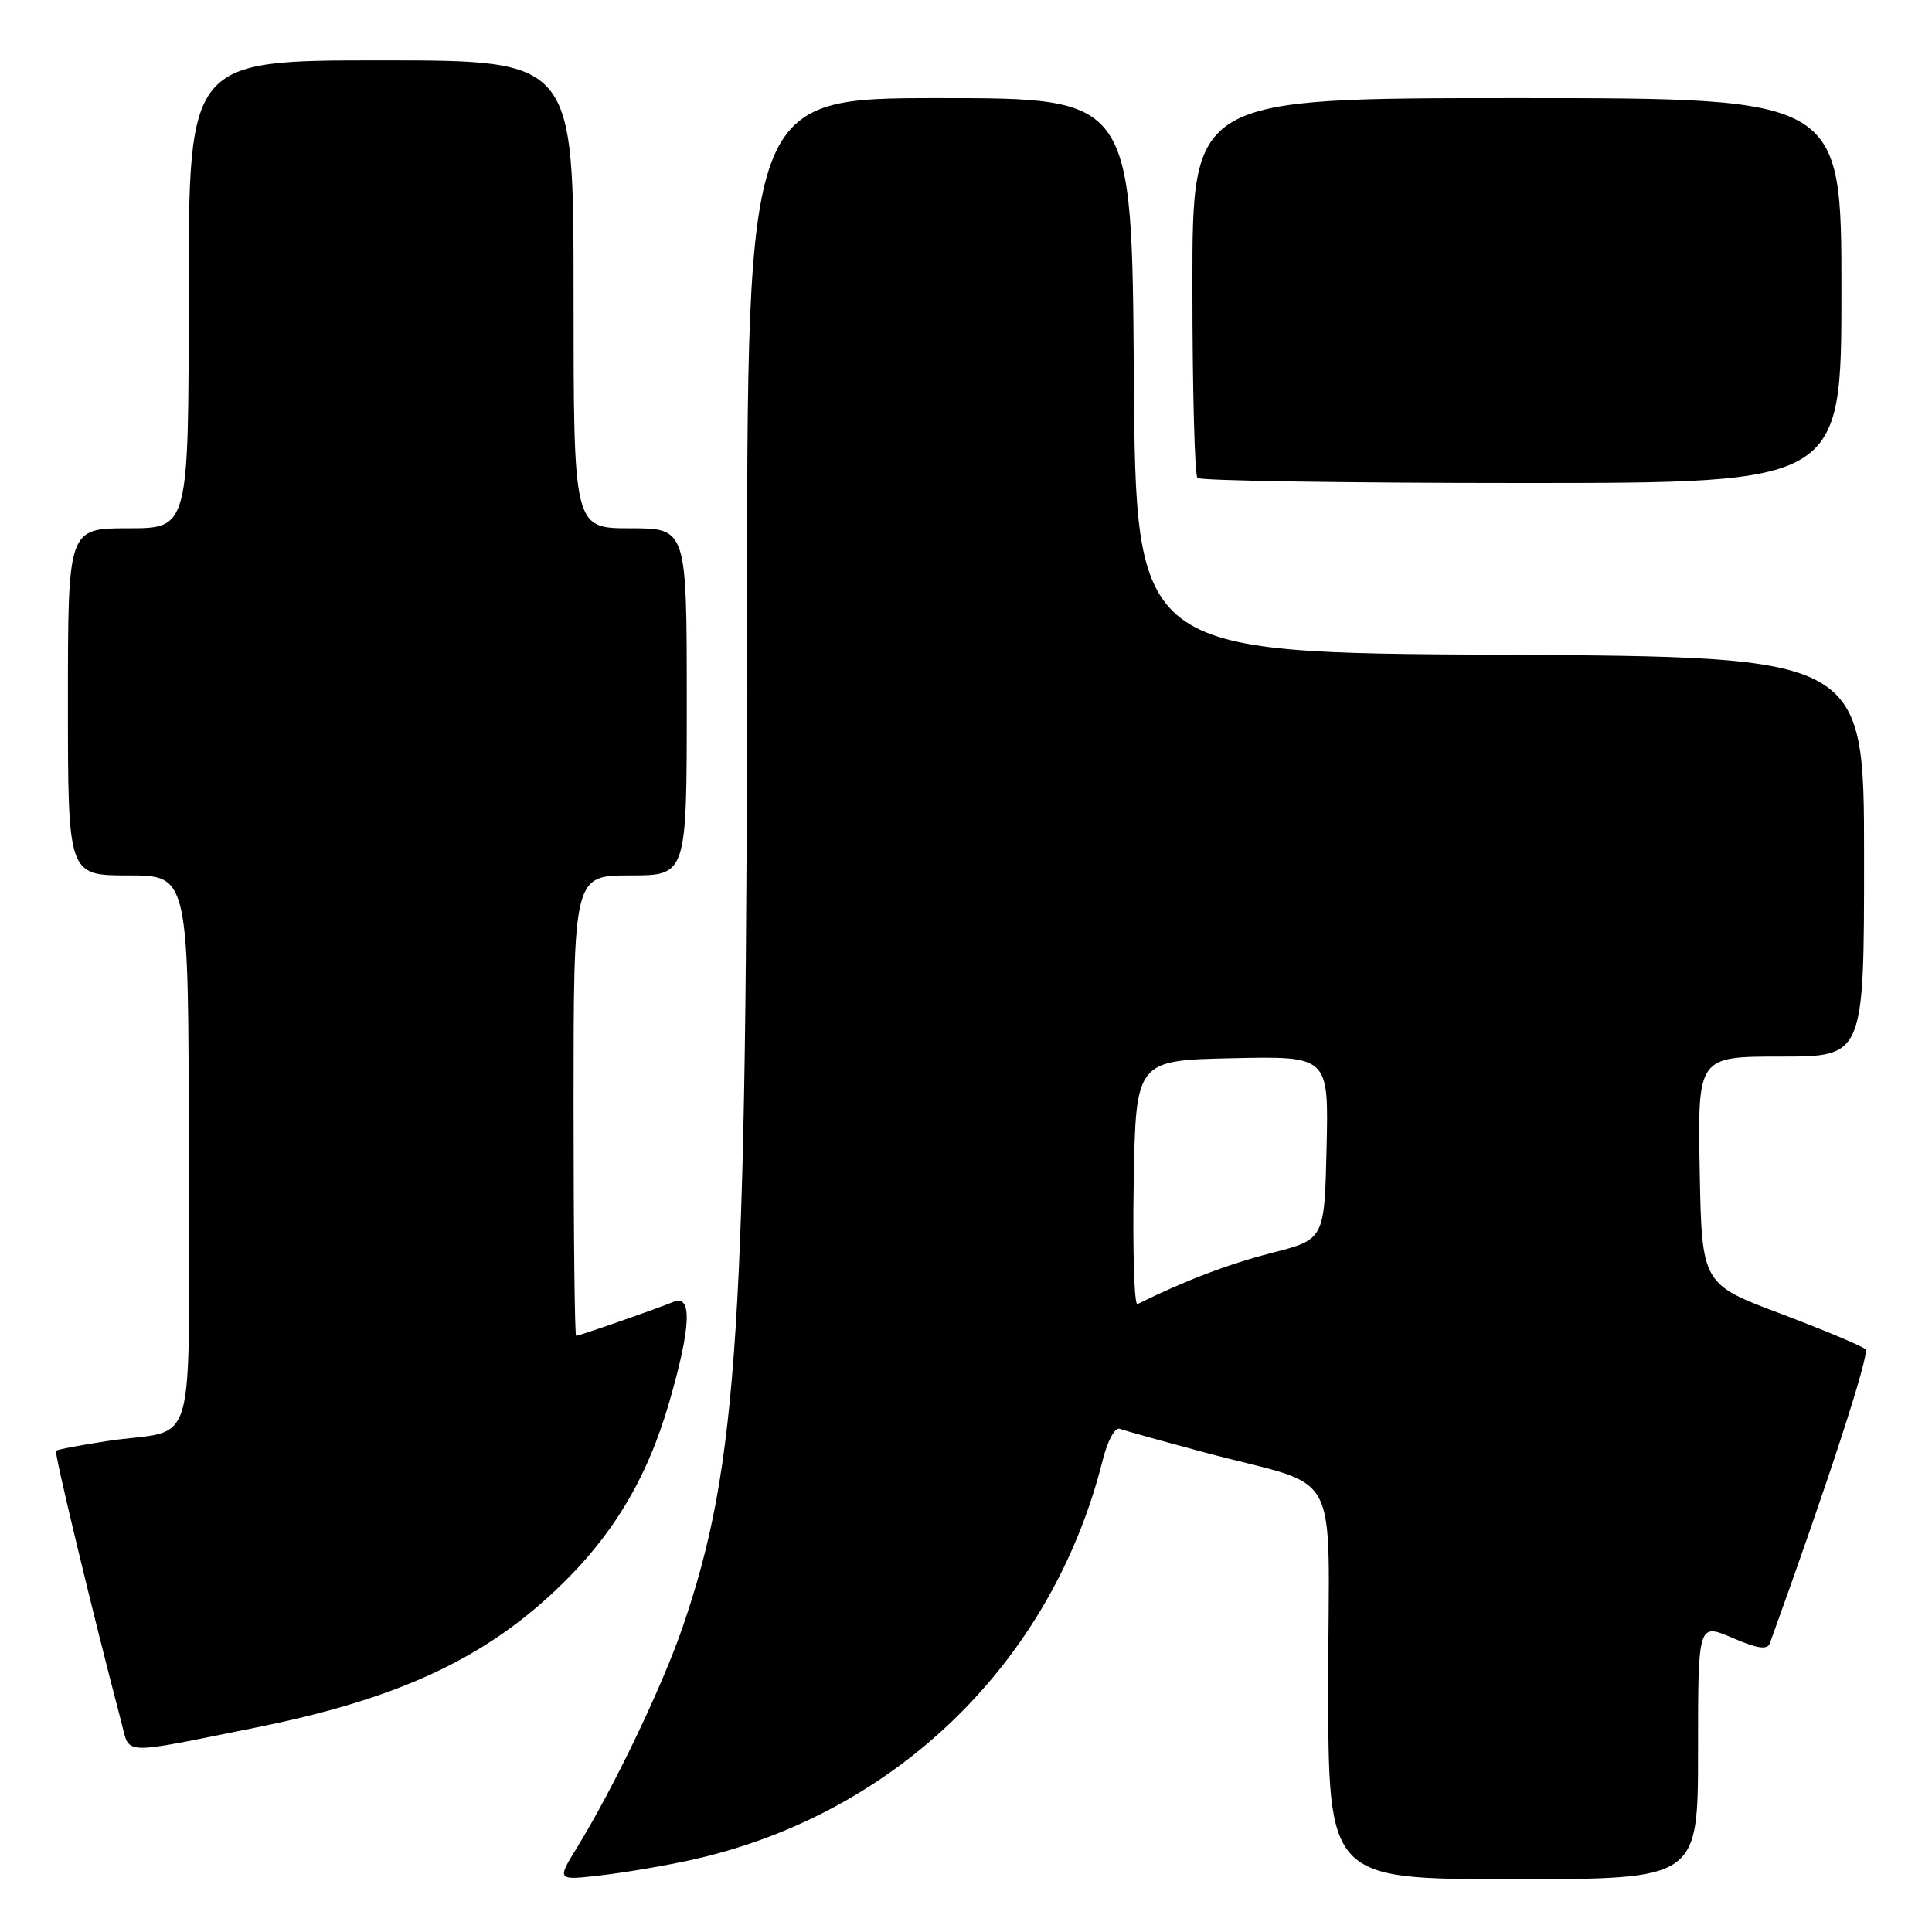 <?xml version="1.0" encoding="UTF-8" standalone="no"?>
<!DOCTYPE svg PUBLIC "-//W3C//DTD SVG 1.1//EN" "http://www.w3.org/Graphics/SVG/1.1/DTD/svg11.dtd" >
<svg xmlns="http://www.w3.org/2000/svg" xmlns:xlink="http://www.w3.org/1999/xlink" version="1.1" viewBox="0 0 256 256">
 <g >
 <path fill="currentColor"
d=" M 91.71 246.43 C 118.63 240.43 139.36 220.29 146.08 193.60 C 146.77 190.84 147.74 189.07 148.40 189.33 C 149.03 189.57 154.03 190.96 159.52 192.43 C 178.19 197.43 176.00 193.37 176.00 223.08 C 176.00 249.00 176.00 249.00 200.50 249.00 C 225.00 249.00 225.00 249.00 225.00 232.04 C 225.00 215.07 225.00 215.07 229.54 217.02 C 232.92 218.47 234.19 218.65 234.52 217.73 C 242.27 196.32 247.79 179.39 247.19 178.79 C 246.77 178.37 241.72 176.25 235.97 174.08 C 225.50 170.14 225.50 170.14 225.22 155.07 C 224.95 140.00 224.95 140.00 235.97 140.00 C 247.00 140.00 247.00 140.00 247.00 113.51 C 247.00 87.02 247.00 87.02 198.75 86.76 C 150.50 86.50 150.50 86.50 150.24 49.75 C 149.98 13.00 149.98 13.00 124.49 13.00 C 99.00 13.00 99.00 13.00 98.99 81.75 C 98.98 175.86 97.81 194.15 90.46 215.58 C 87.72 223.54 81.39 236.77 76.44 244.84 C 73.78 249.17 73.78 249.17 79.64 248.49 C 82.86 248.12 88.30 247.19 91.71 246.43 Z  M 34.00 228.89 C 52.36 225.19 63.74 220.00 73.47 210.86 C 81.04 203.76 85.70 196.08 88.68 185.80 C 91.57 175.82 91.75 171.48 89.25 172.50 C 86.74 173.52 76.75 177.00 76.34 177.00 C 76.15 177.00 76.00 163.28 76.00 146.50 C 76.00 116.00 76.00 116.00 83.50 116.00 C 91.00 116.00 91.00 116.00 91.00 93.00 C 91.00 70.00 91.00 70.00 83.50 70.00 C 76.00 70.00 76.00 70.00 76.00 39.00 C 76.00 8.00 76.00 8.00 50.50 8.00 C 25.00 8.00 25.00 8.00 25.00 39.00 C 25.00 70.00 25.00 70.00 17.00 70.00 C 9.00 70.00 9.00 70.00 9.00 93.00 C 9.00 116.00 9.00 116.00 17.00 116.00 C 25.00 116.00 25.00 116.00 25.00 152.48 C 25.00 194.20 26.45 189.07 14.12 190.96 C 10.61 191.49 7.60 192.07 7.42 192.24 C 7.17 192.50 12.35 214.04 16.10 228.29 C 17.24 232.61 15.79 232.56 34.00 228.89 Z  M 244.00 38.50 C 244.00 13.00 244.00 13.00 201.00 13.00 C 158.00 13.00 158.00 13.00 158.00 37.83 C 158.00 51.49 158.30 62.97 158.67 63.33 C 159.03 63.70 178.38 64.00 201.67 64.00 C 244.00 64.00 244.00 64.00 244.00 38.50 Z  M 150.22 156.84 C 150.50 140.50 150.50 140.50 163.28 140.22 C 176.06 139.94 176.06 139.94 175.78 152.09 C 175.50 164.23 175.50 164.23 168.50 166.02 C 162.77 167.49 156.91 169.73 150.72 172.80 C 150.30 173.01 150.07 165.83 150.22 156.84 Z "/>
</g>
</svg>